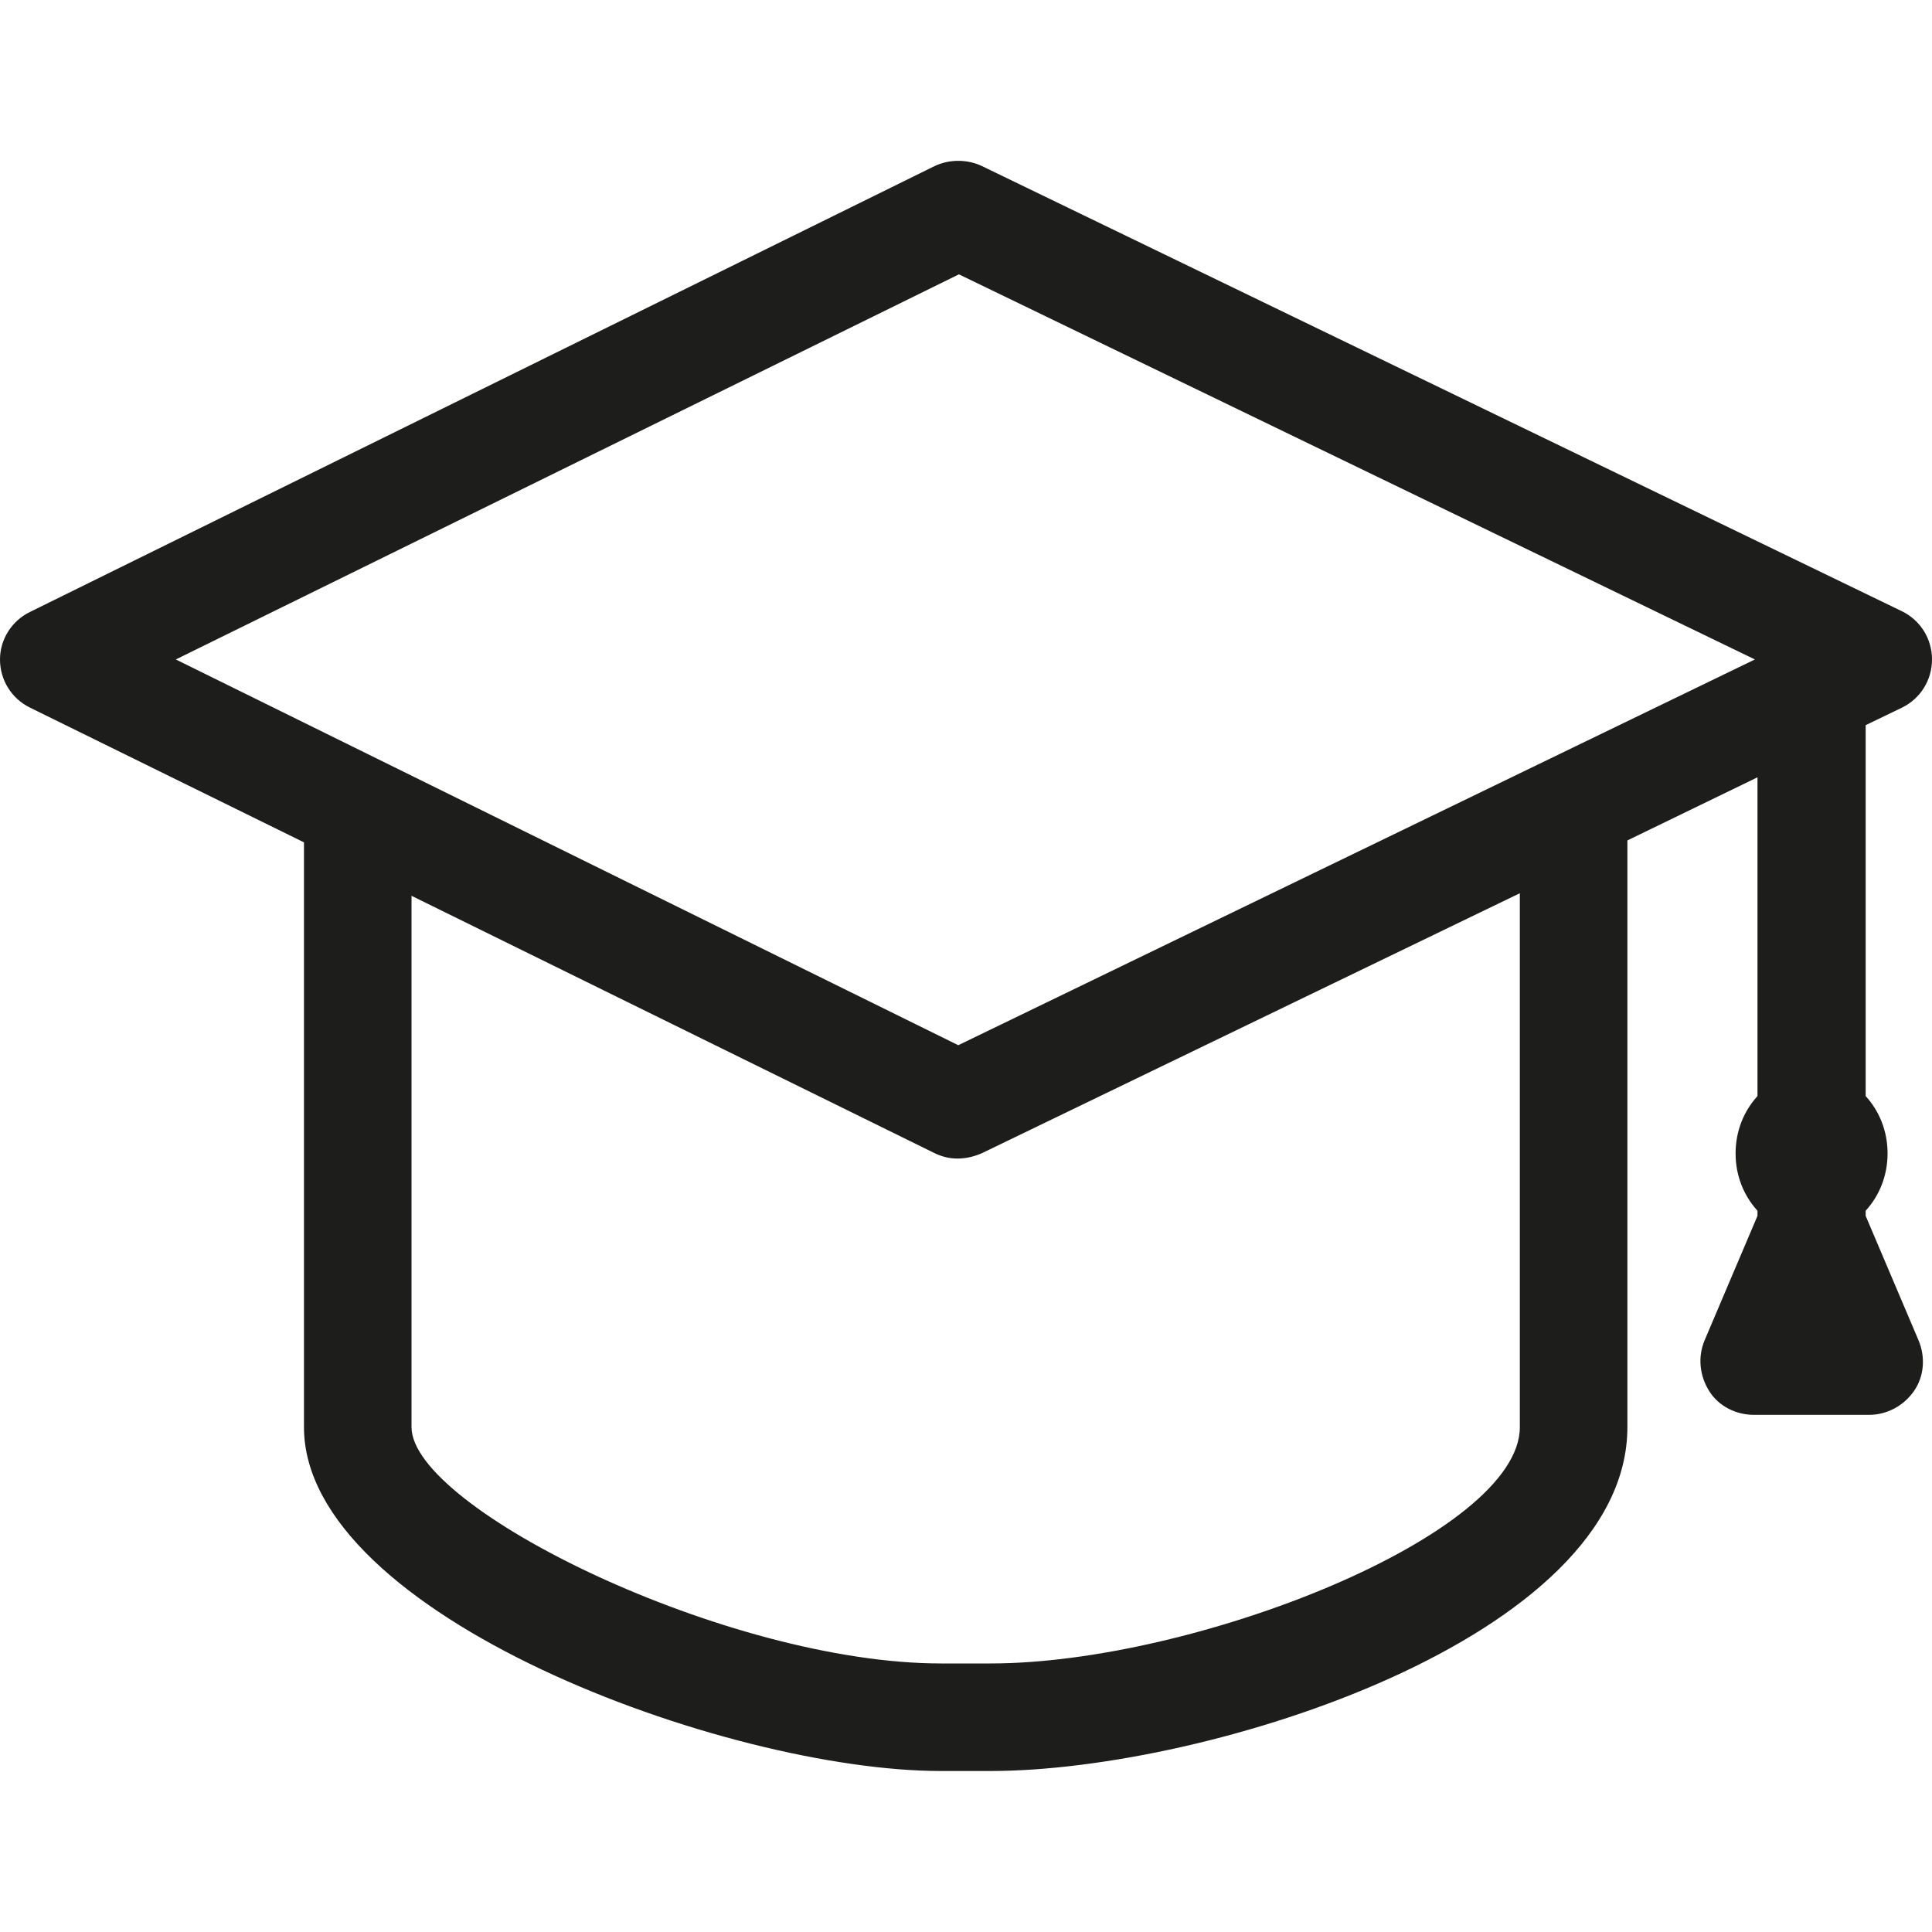 <?xml version="1.0" encoding="utf-8"?>
<!-- Generator: Adobe Illustrator 19.2.1, SVG Export Plug-In . SVG Version: 6.00 Build 0)  -->
<svg version="1.1" id="Layer_1" xmlns="http://www.w3.org/2000/svg" xmlns:xlink="http://www.w3.org/1999/xlink" x="0px" y="0px"
	 viewBox="0 0 30 30" enable-background="new 0 0 30 30" xml:space="preserve">
<g>
	<path fill="none" d="M14.88,17.99c-0.13,0-0.25-0.03-0.37-0.09L6.4,13.91v8.25c0,1.26,4.91,3.67,8.22,3.67h0.77
		c3.17,0,8.22-2,8.22-3.67v-8.3l-8.36,4.04C15.13,17.96,15.01,17.99,14.88,17.99z"/>
	<polygon fill="none" points="2.73,10.24 14.88,16.23 27.25,10.24 14.88,4.26 	"/>
	<path fill="#1D1D1B" d="M28.97,18.88V18.8c0.21-0.23,0.34-0.54,0.34-0.89c0-0.35-0.13-0.66-0.34-0.89v-5.76l0.56-0.27
		c0.29-0.14,0.47-0.43,0.47-0.75c0-0.32-0.18-0.61-0.47-0.75L15.25,2.58c-0.23-0.11-0.51-0.11-0.74,0L0.47,9.5
		C0.18,9.64,0,9.93,0,10.24c0,0.32,0.18,0.61,0.47,0.75l4.25,2.09v9.08c0,2.92,6.55,5.34,9.89,5.34h0.77c3.4,0,9.89-2.08,9.89-5.34
		v-9.11l2.02-0.98v4.95c-0.21,0.23-0.34,0.54-0.34,0.89s0.13,0.66,0.34,0.89v0.08l-0.82,1.93c-0.11,0.26-0.08,0.55,0.07,0.79
		s0.42,0.37,0.7,0.37h1.78c0.28,0,0.54-0.14,0.7-0.37c0.16-0.23,0.18-0.53,0.07-0.79L28.97,18.88z M23.6,22.16
		c0,1.67-5.05,3.67-8.22,3.67h-0.77c-3.31,0-8.22-2.41-8.22-3.67v-8.25l8.11,3.99c0.12,0.06,0.24,0.09,0.37,0.09
		c0.13,0,0.25-0.03,0.37-0.08l8.36-4.04V22.16z M14.88,16.23L2.73,10.24l12.16-5.98l12.36,5.98L14.88,16.23z"/>
</g>
</svg>
